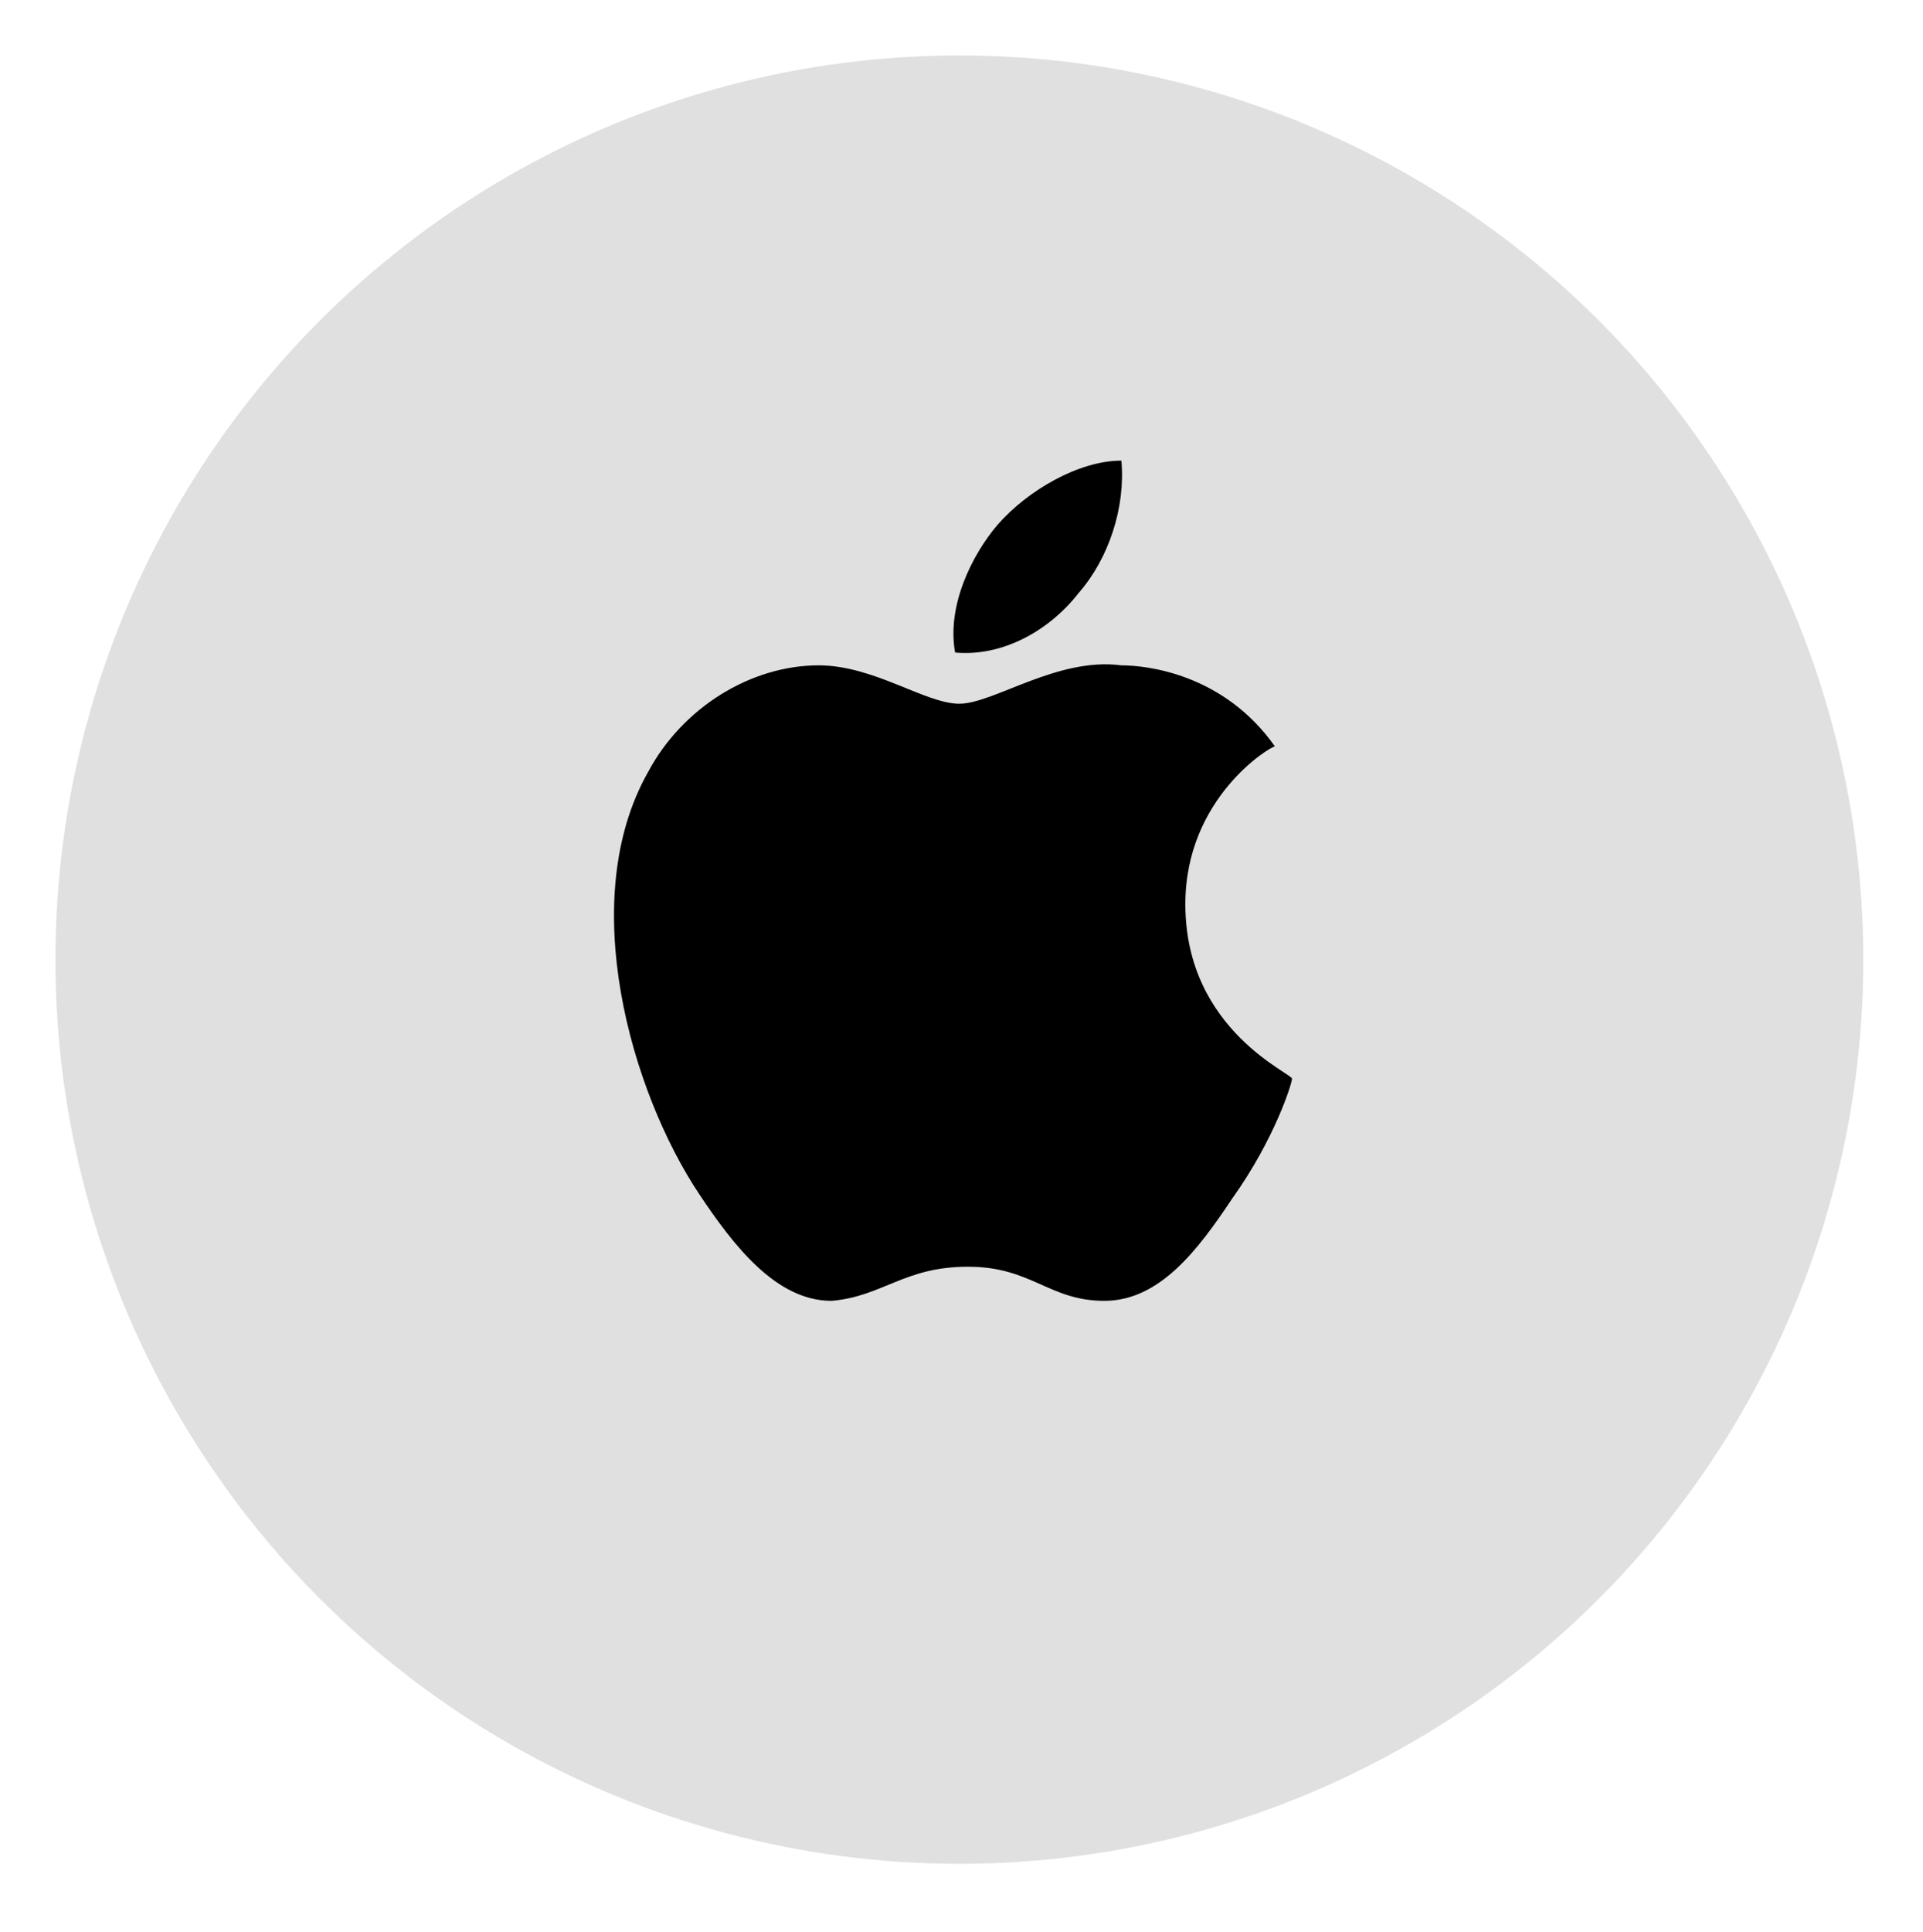 <?xml version="1.0" encoding="utf-8"?>
<!-- Generator: Adobe Illustrator 21.1.0, SVG Export Plug-In . SVG Version: 6.00 Build 0)  -->
<svg version="1.1" id="US_UK_Download_on_the" xmlns="http://www.w3.org/2000/svg" xmlns:xlink="http://www.w3.org/1999/xlink"
	 x="0px" y="0px" viewBox="0 0 45.1 45.3" style="enable-background:new 0 0 45.1 45.3;" xml:space="preserve">
<style type="text/css">
	.st0{fill:#E0E0E0;}
</style>
<circle class="st0" cx="22.5" cy="22.5" r="21.2"/>
<g>
	<g>
		<g>
			<path d="M27.8,21.2c0-2.5,2-3.7,2.1-3.7c-1.2-1.7-3-1.9-3.6-1.9c-1.5-0.2-3,0.9-3.8,0.9s-2-0.9-3.3-0.9c-1.6,0-3.2,1-4,2.5
				c-1.7,3-0.4,7.5,1.2,9.9c0.8,1.2,1.8,2.5,3.1,2.5c1.2-0.1,1.7-0.8,3.2-0.8s1.9,0.8,3.2,0.8c1.3,0,2.2-1.2,3-2.4
				c1-1.4,1.4-2.7,1.4-2.8C30.4,25.2,27.8,24.2,27.8,21.2z"/>
			<path d="M25.3,13.9c0.7-0.8,1.1-2,1-3.1c-1,0-2.2,0.7-2.9,1.5c-0.6,0.7-1.2,1.9-1,3C23.5,15.4,24.6,14.8,25.3,13.9z"/>
		</g>
	</g>
</g>
</svg>
